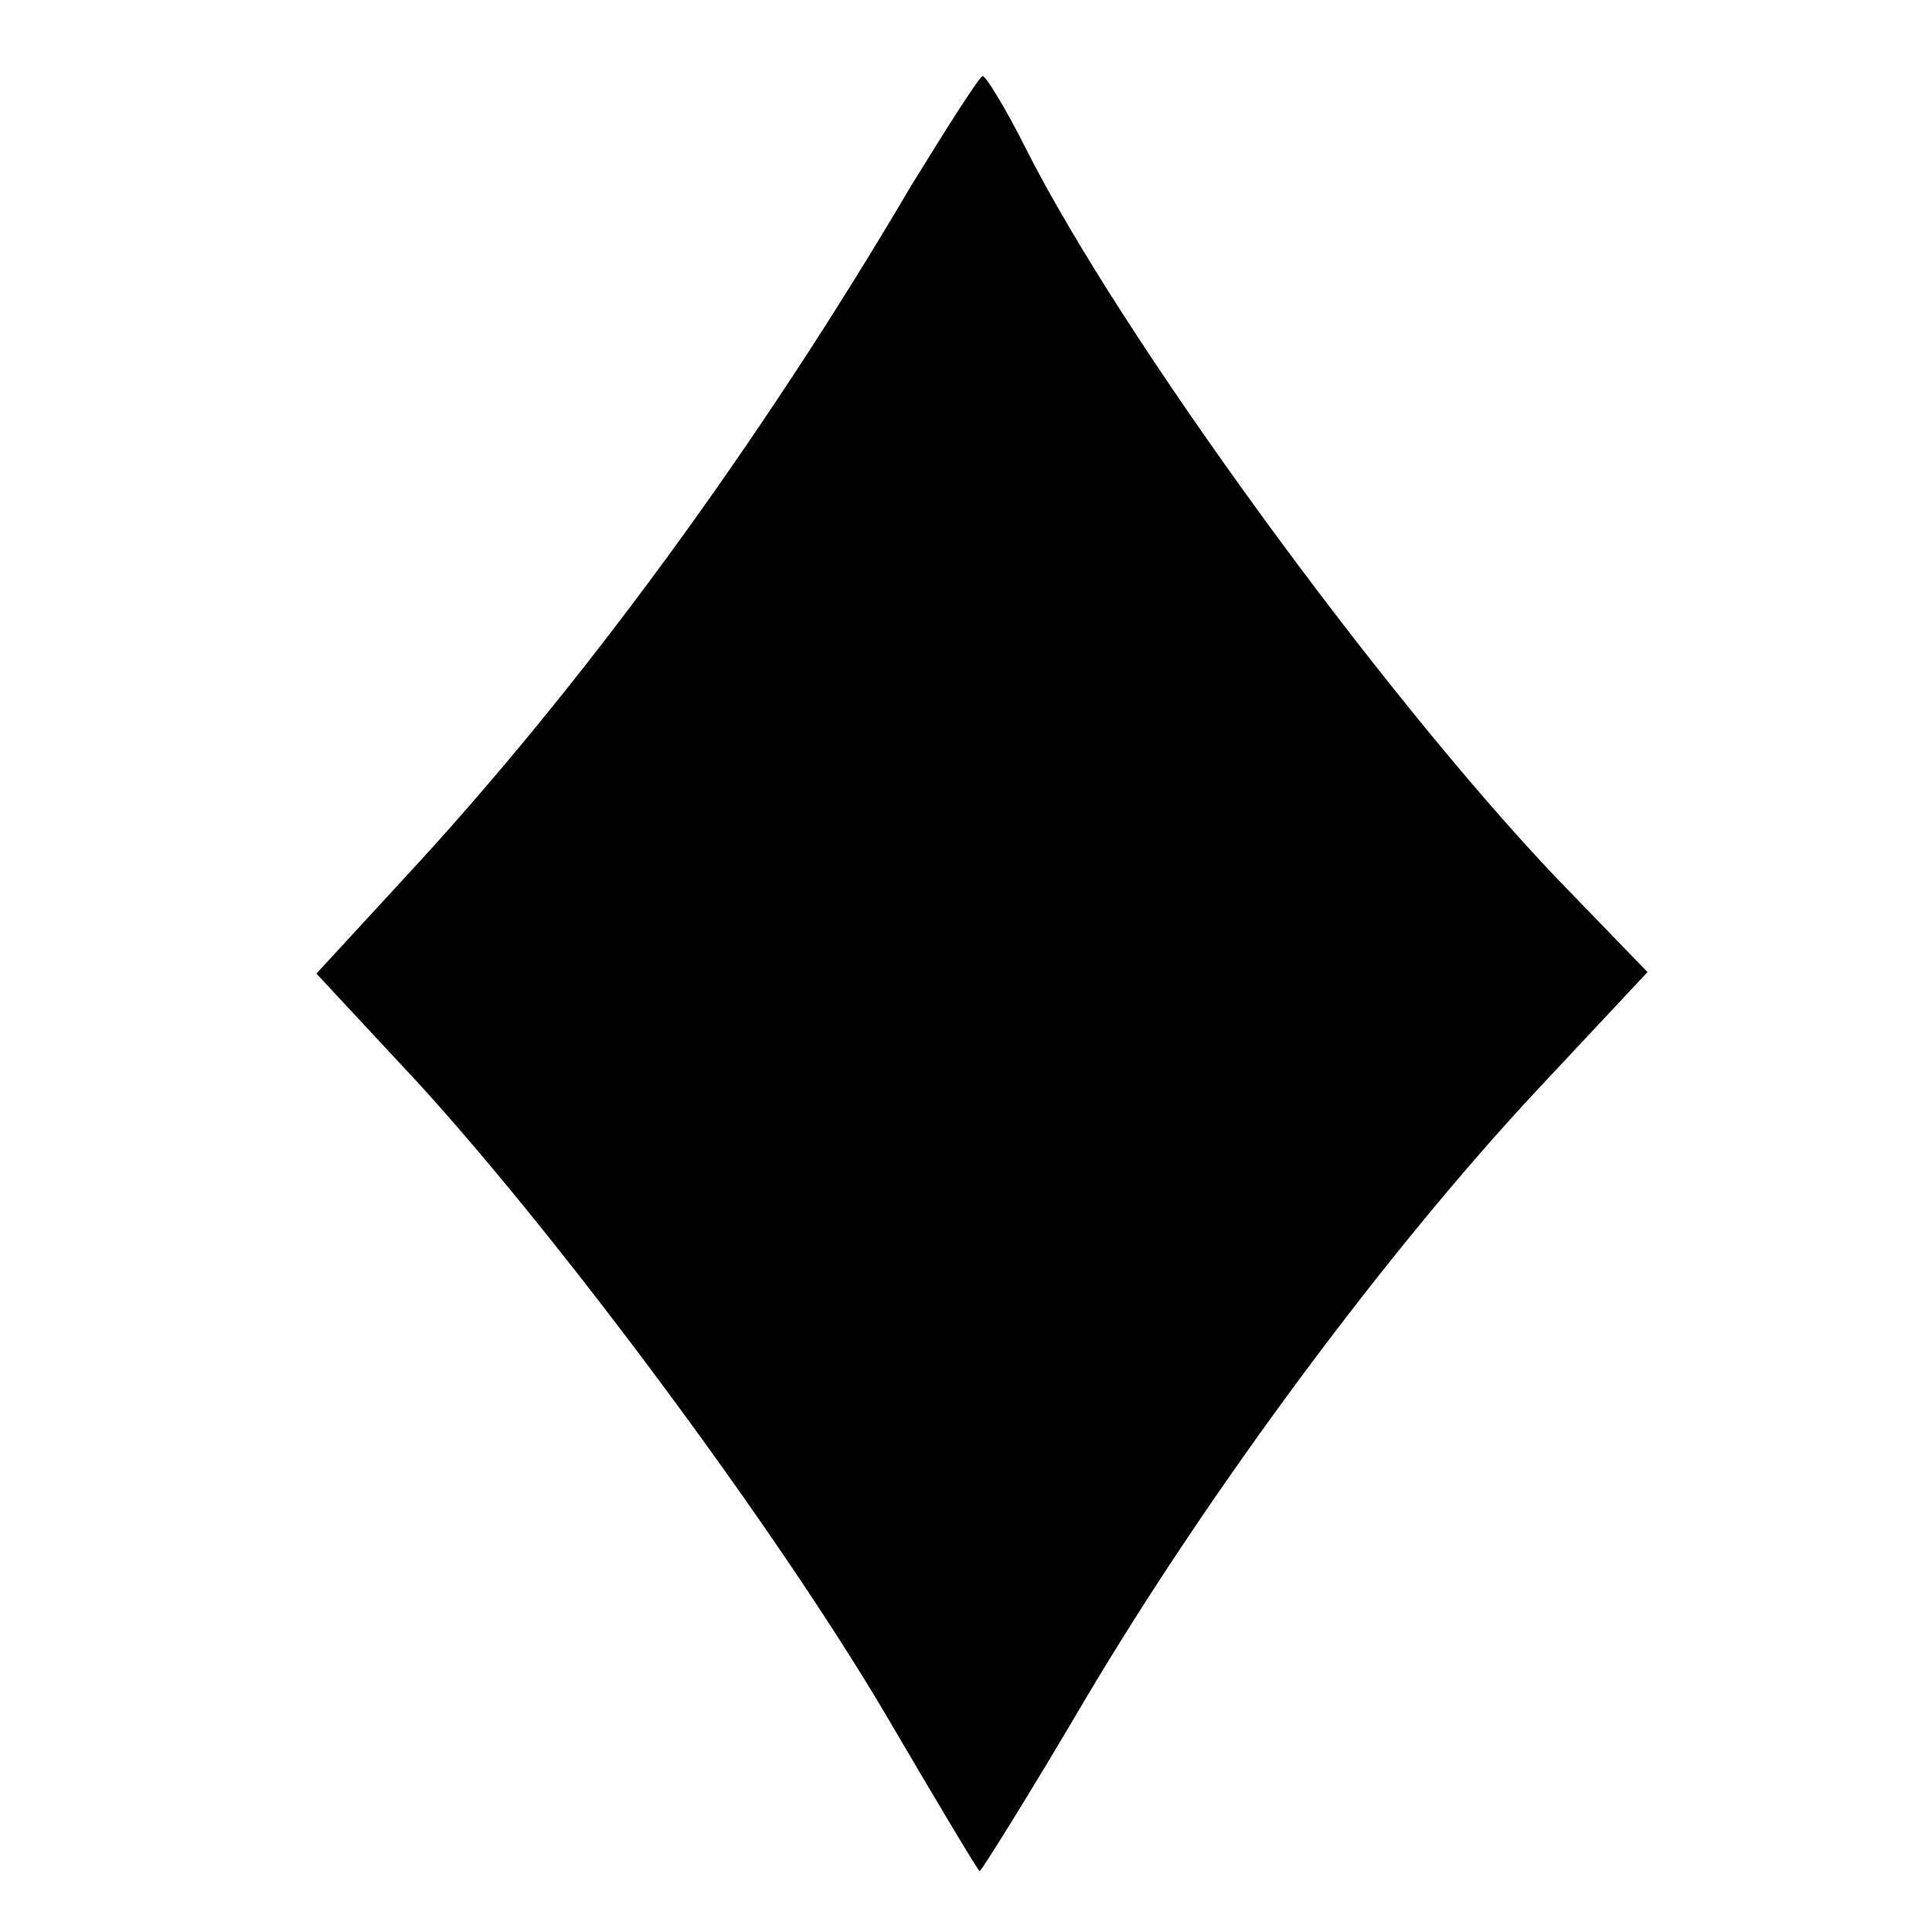 <?xml version="1.0" standalone="no"?>
<!DOCTYPE svg PUBLIC "-//W3C//DTD SVG 20010904//EN"
 "http://www.w3.org/TR/2001/REC-SVG-20010904/DTD/svg10.dtd">
<svg version="1.0" xmlns="http://www.w3.org/2000/svg"
 width="127pt" height="127pt" viewBox="0 0 127 127"
 preserveAspectRatio="xMidYMid meet">

<g transform="translate(0,127) scale(0.1,-0.1)"
fill="#000000" stroke="none">
<path d="M599 1148 c-100 -170 -217 -330 -333 -455 l-58 -63 67 -72 c94 -103
233 -290 306 -413 34 -58 62 -105 63 -105 1 0 33 51 70 114 82 138 198 294
296 399 l73 78 -60 62 c-115 121 -286 355 -349 480 -13 26 -26 47 -28 47 -2 0
-23 -33 -47 -72z"/>
</g>
</svg>
